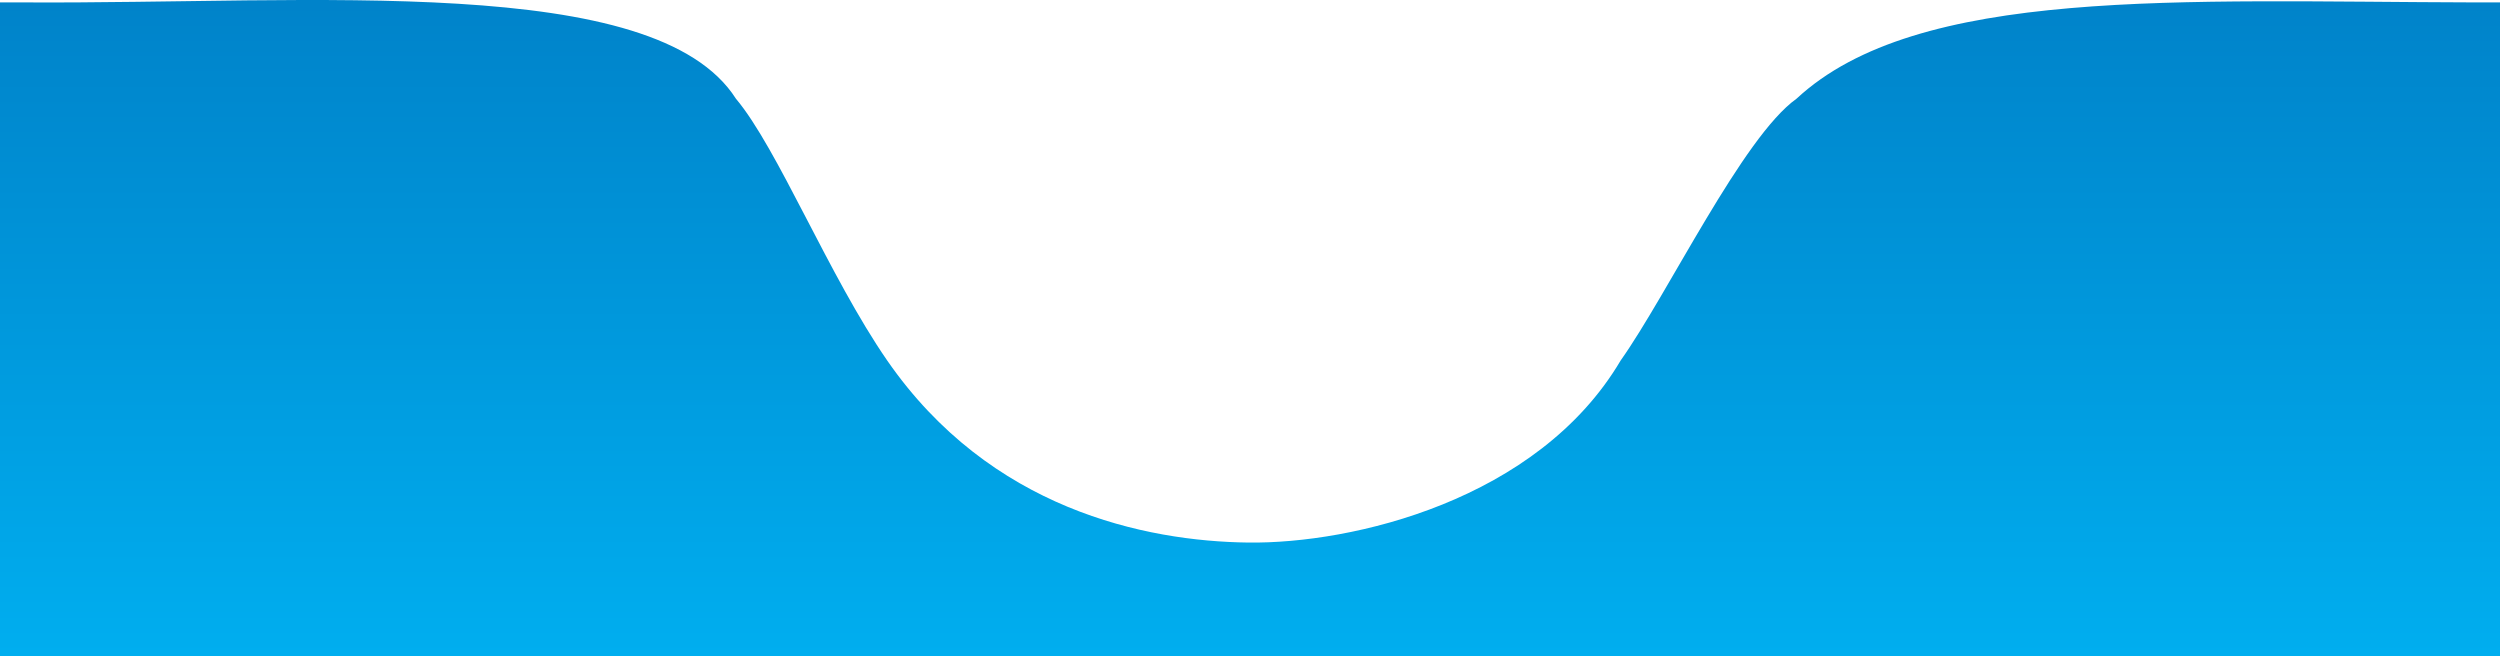 <svg xmlns="http://www.w3.org/2000/svg" xmlns:xlink="http://www.w3.org/1999/xlink" width="190.5" height="50" viewBox="0 0 190.5 50">
  <defs>
    <linearGradient id="linear-gradient" x1="0.5" x2="0.5" y2="1" gradientUnits="objectBoundingBox">
      <stop offset="0" stop-color="#0081c8"/>
      <stop offset="1" stop-color="#00aeef"/>
    </linearGradient>
  </defs>
  <path id="teste" d="M188.595,0c-22.532-.062-42.479-1.224-51.7,7.337-4.1,2.92-9.8,14.872-13.4,19.946-6.308,10.674-20.464,13.98-28.388,13.876-7.836-.1-19.656-2.535-27.505-13.876-4.43-6.411-8.34-16.161-11.525-19.946C49.925-2.306,23.8.129,1.905,0H0V49.816H190.5V0Z" transform="translate(0 0.184)" fill="url(#linear-gradient)"/>
</svg>

